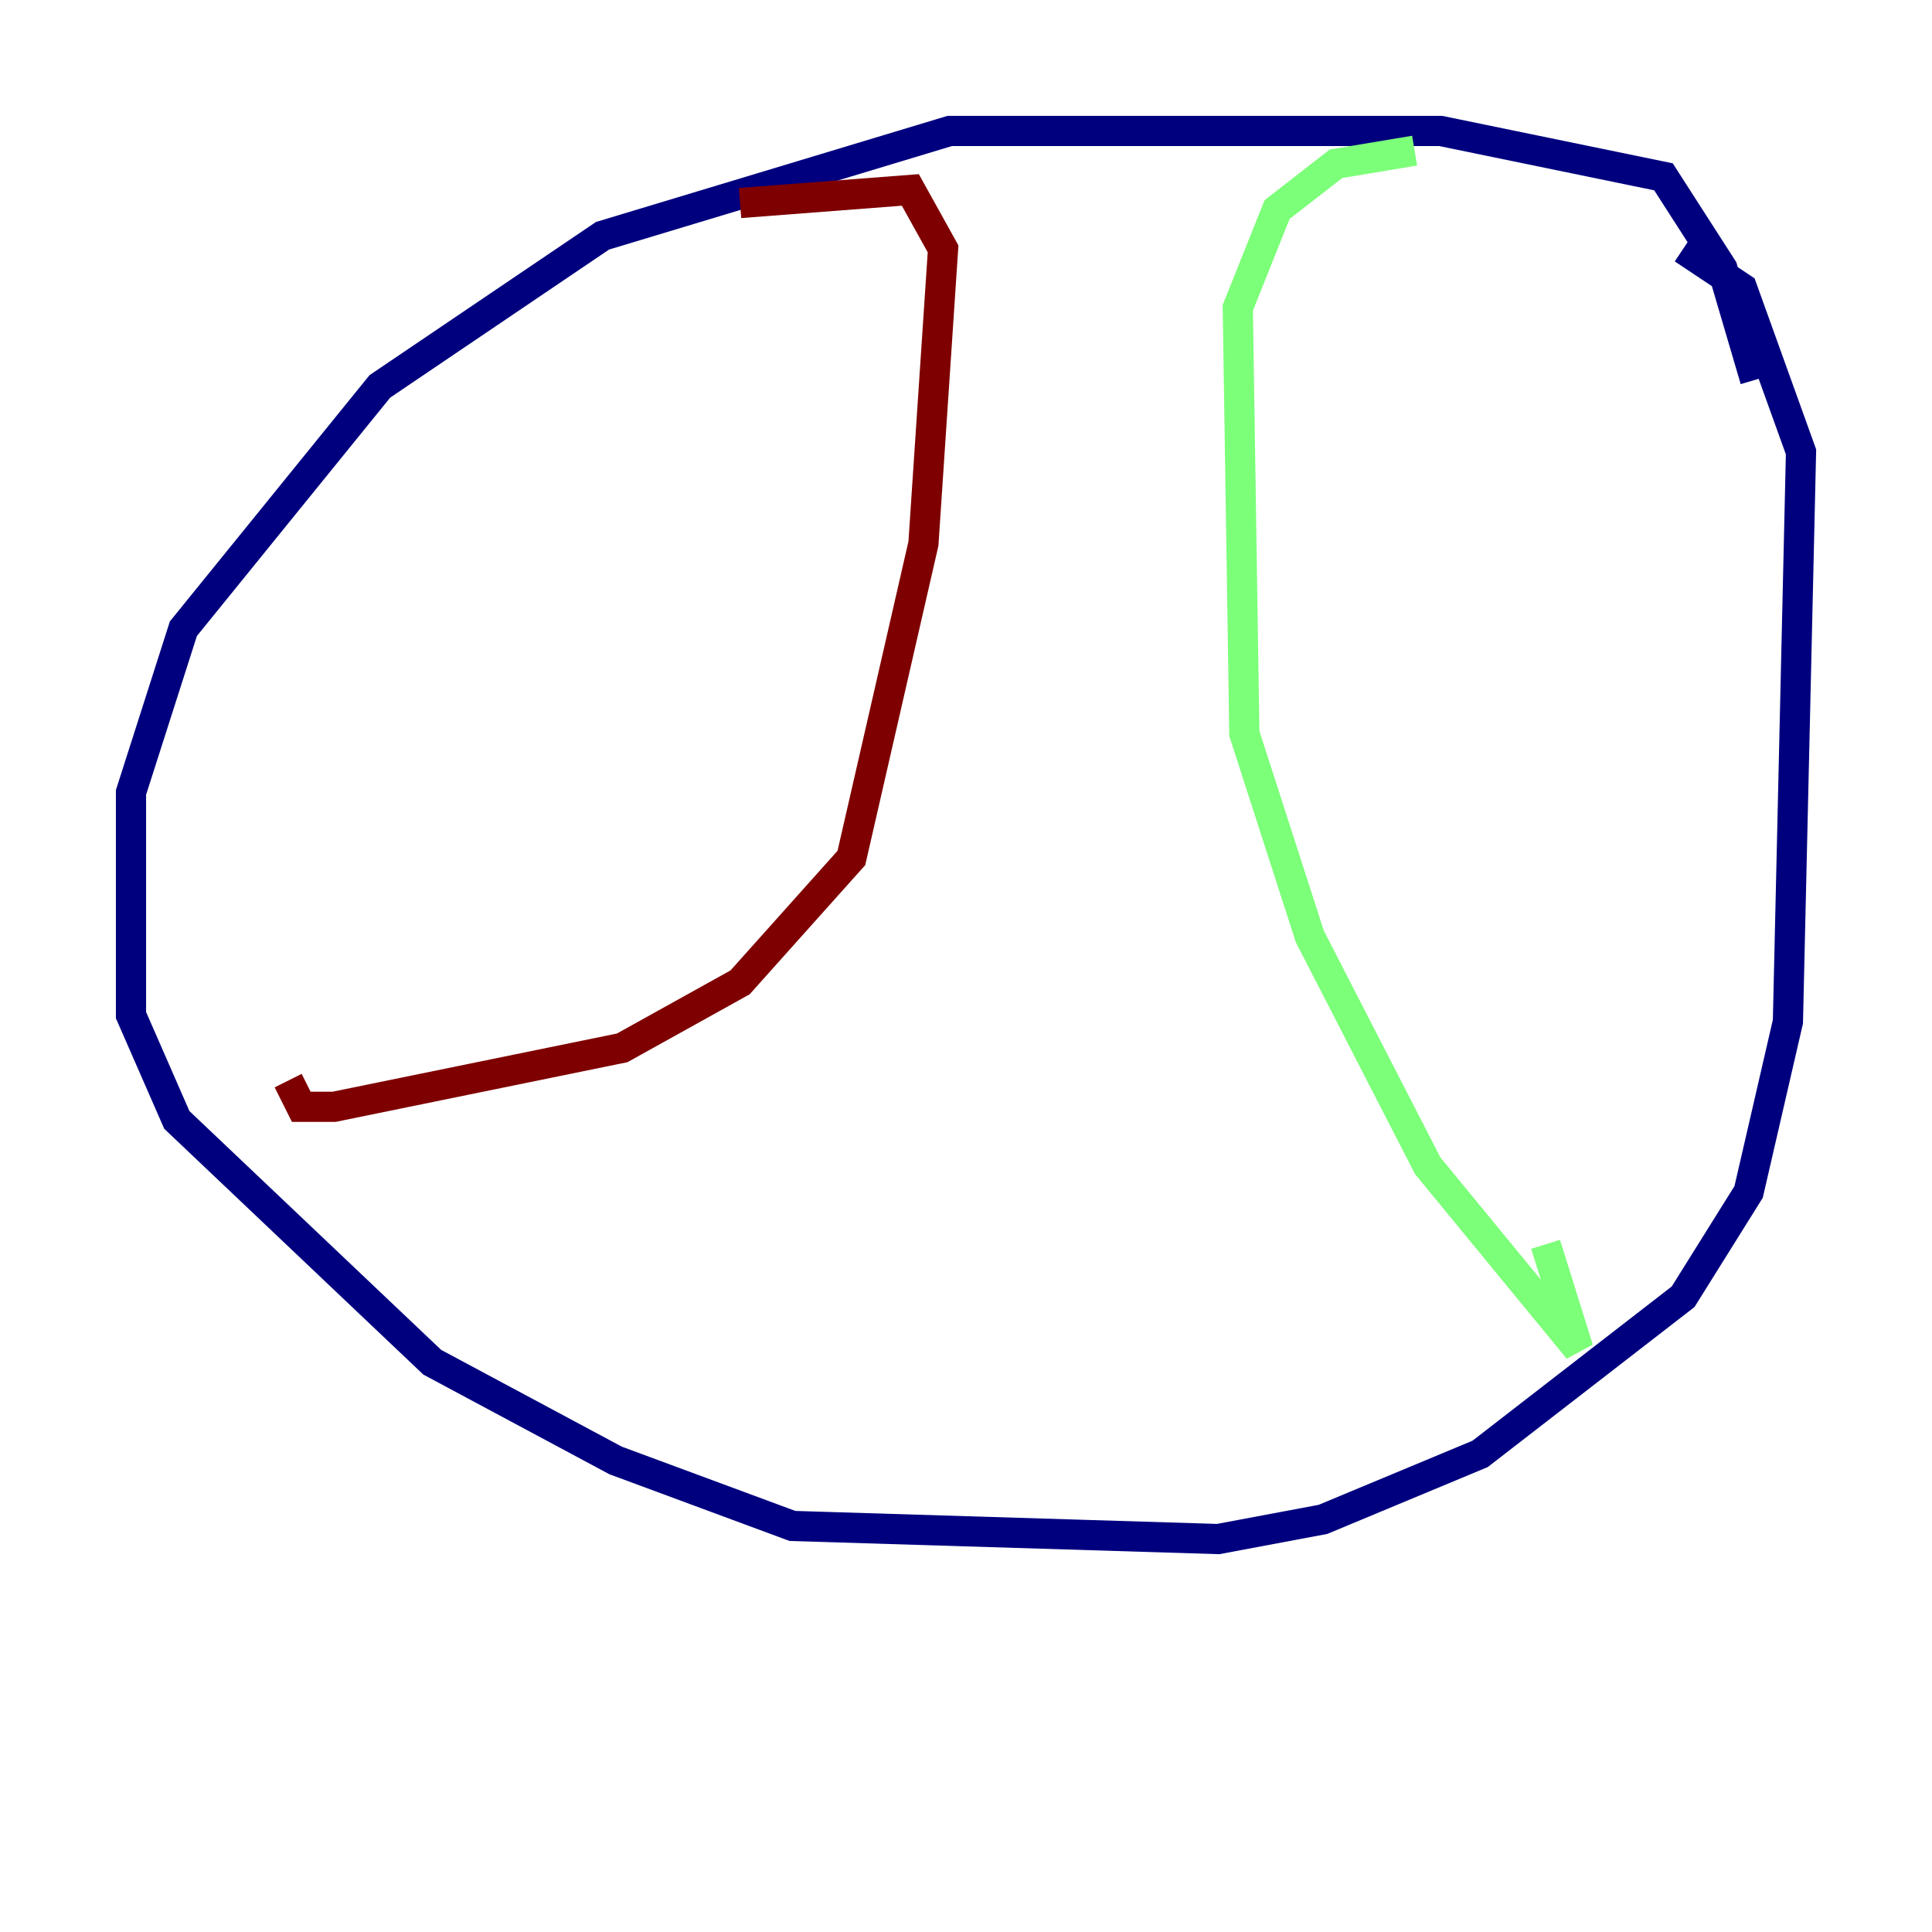 <?xml version="1.0" encoding="utf-8" ?>
<svg baseProfile="tiny" height="128" version="1.2" viewBox="0,0,128,128" width="128" xmlns="http://www.w3.org/2000/svg" xmlns:ev="http://www.w3.org/2001/xml-events" xmlns:xlink="http://www.w3.org/1999/xlink"><defs /><polyline fill="none" points="116.285,25.166 114.115,17.79 110.21,11.715 95.458,8.678 62.915,8.678 39.919,15.62 25.166,25.6 12.149,41.654 8.678,52.502 8.678,67.254 11.715,74.197 28.637,90.251 40.786,96.759 52.502,101.098 80.705,101.966 87.647,100.664 98.061,96.325 111.512,85.912 115.851,78.969 118.454,67.688 119.322,29.939 115.417,19.091 111.512,16.488" stroke="#00007f" stroke-width="2" /><polyline fill="none" points="93.722,9.98 88.515,10.848 84.61,13.885 82.007,20.393 82.441,48.597 86.78,62.047 94.59,77.234 104.57,89.383 102.4,82.441" stroke="#7cff79" stroke-width="2" /><polyline fill="none" points="49.031,13.451 60.312,12.583 62.481,16.488 61.18,36.014 56.407,56.841 49.031,65.085 41.22,69.424 22.129,73.329 19.959,73.329 19.091,71.593" stroke="#7f0000" stroke-width="2" /></svg>